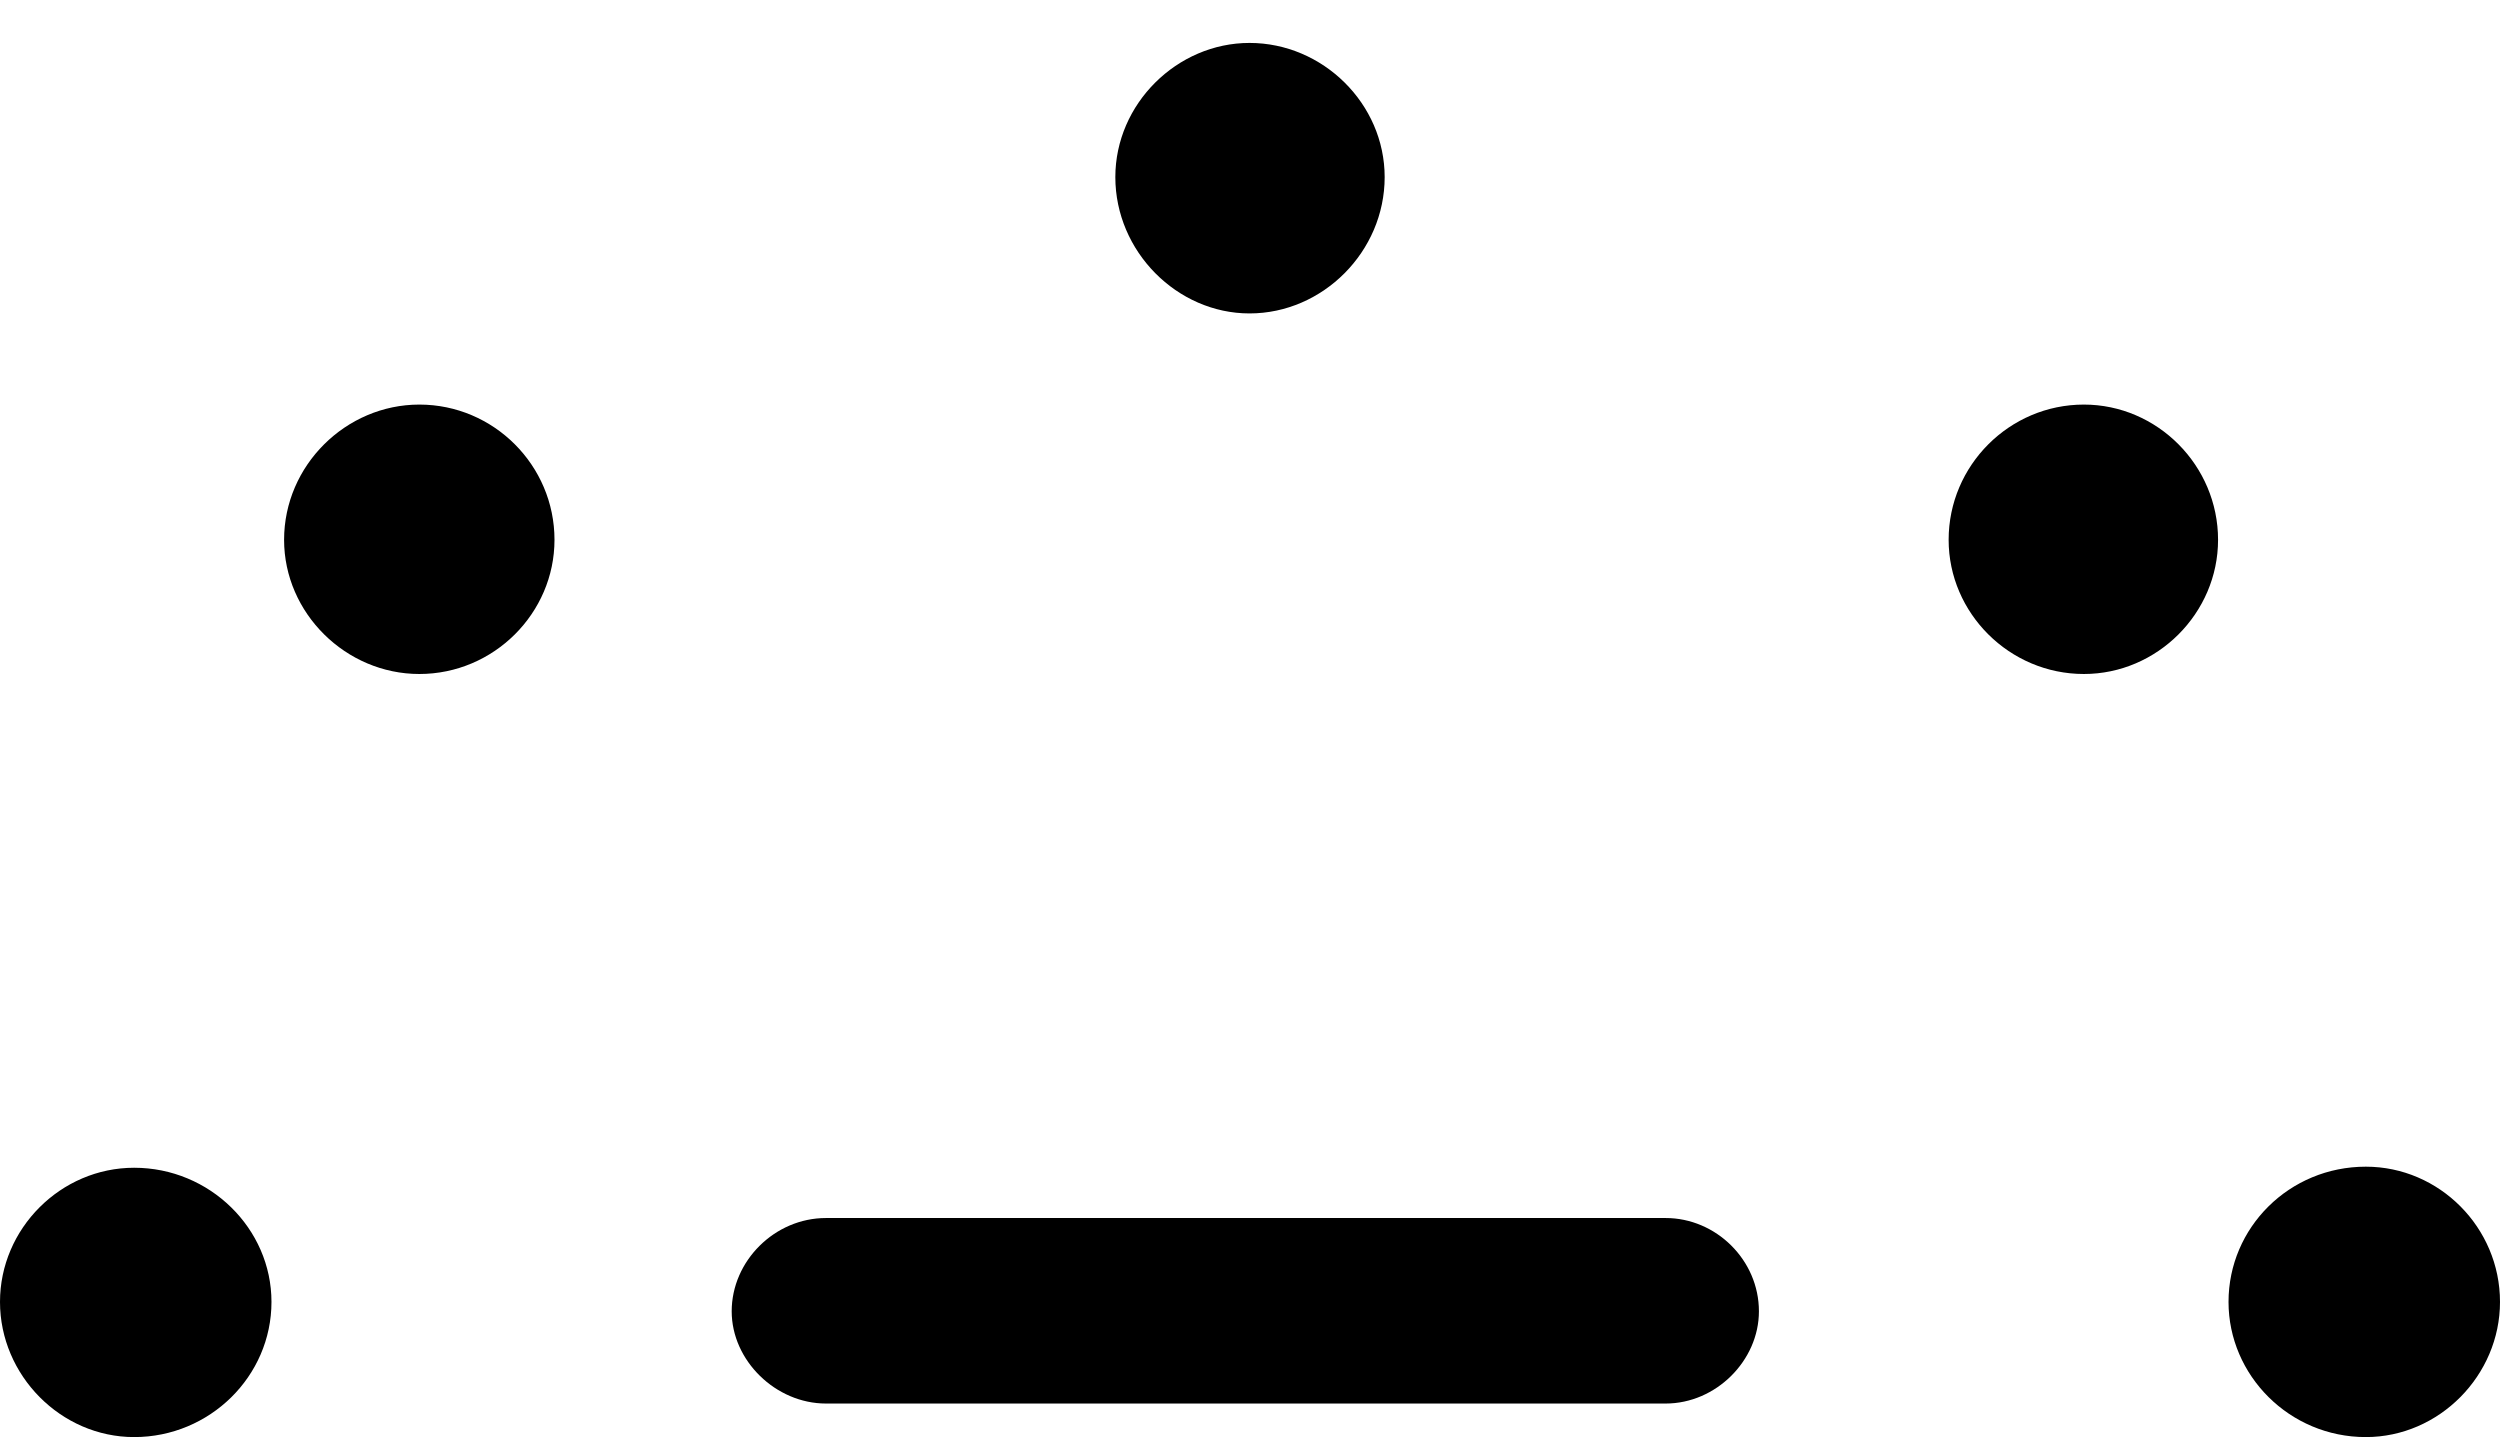 <?xml version="1.0" encoding="UTF-8"?>

<!--
  - Copyright (c) 2023. Compose Cupertino project and open source contributors.
  -
  -  Licensed under the Apache License, Version 2.0 (the "License");
  -  you may not use this file except in compliance with the License.
  -  You may obtain a copy of the License at
  -
  -      http://www.apache.org/licenses/LICENSE-2.0
  -
  -  Unless required by applicable law or agreed to in writing, software
  -  distributed under the License is distributed on an "AS IS" BASIS,
  -  WITHOUT WARRANTIES OR CONDITIONS OF ANY KIND, either express or implied.
  -  See the License for the specific language governing permissions and
  -  limitations under the License.
  -
  -->

<svg version="1.1" xmlns="http://www.w3.org/2000/svg" width="27.949" height="16.066">
 <g>
  <path d="M1.5 16.066C2.344 16.066 3.035 15.387 3.035 14.555C3.035 13.734 2.344 13.055 1.5 13.055C0.68 13.055 0 13.734 0 14.555C0 15.375 0.68 16.066 1.5 16.066ZM4.688 7.535C5.52 7.535 6.199 6.855 6.199 6.035C6.199 5.203 5.52 4.523 4.688 4.523C3.867 4.523 3.176 5.203 3.176 6.035C3.176 6.855 3.867 7.535 4.688 7.535ZM13.969 3.504C14.789 3.504 15.48 2.812 15.48 1.98C15.48 1.16 14.789 0.48 13.969 0.48C13.16 0.48 12.469 1.16 12.469 1.98C12.469 2.812 13.16 3.504 13.969 3.504ZM23.297 7.535C24.117 7.535 24.797 6.855 24.797 6.035C24.797 5.203 24.117 4.523 23.297 4.523C22.465 4.523 21.785 5.203 21.785 6.035C21.785 6.855 22.465 7.535 23.297 7.535ZM26.449 16.066C27.27 16.066 27.949 15.375 27.949 14.555C27.949 13.723 27.27 13.043 26.449 13.043C25.594 13.043 24.914 13.723 24.914 14.555C24.914 15.375 25.594 16.066 26.449 16.066Z" fill="#000000"/>
  <path d="M9.234 15.691L18.621 15.691C19.184 15.691 19.664 15.211 19.664 14.66C19.664 14.086 19.184 13.617 18.621 13.617L9.234 13.617C8.66 13.617 8.18 14.098 8.18 14.66C8.18 15.211 8.672 15.691 9.234 15.691Z" fill="#000000"/>
 </g>
</svg>
